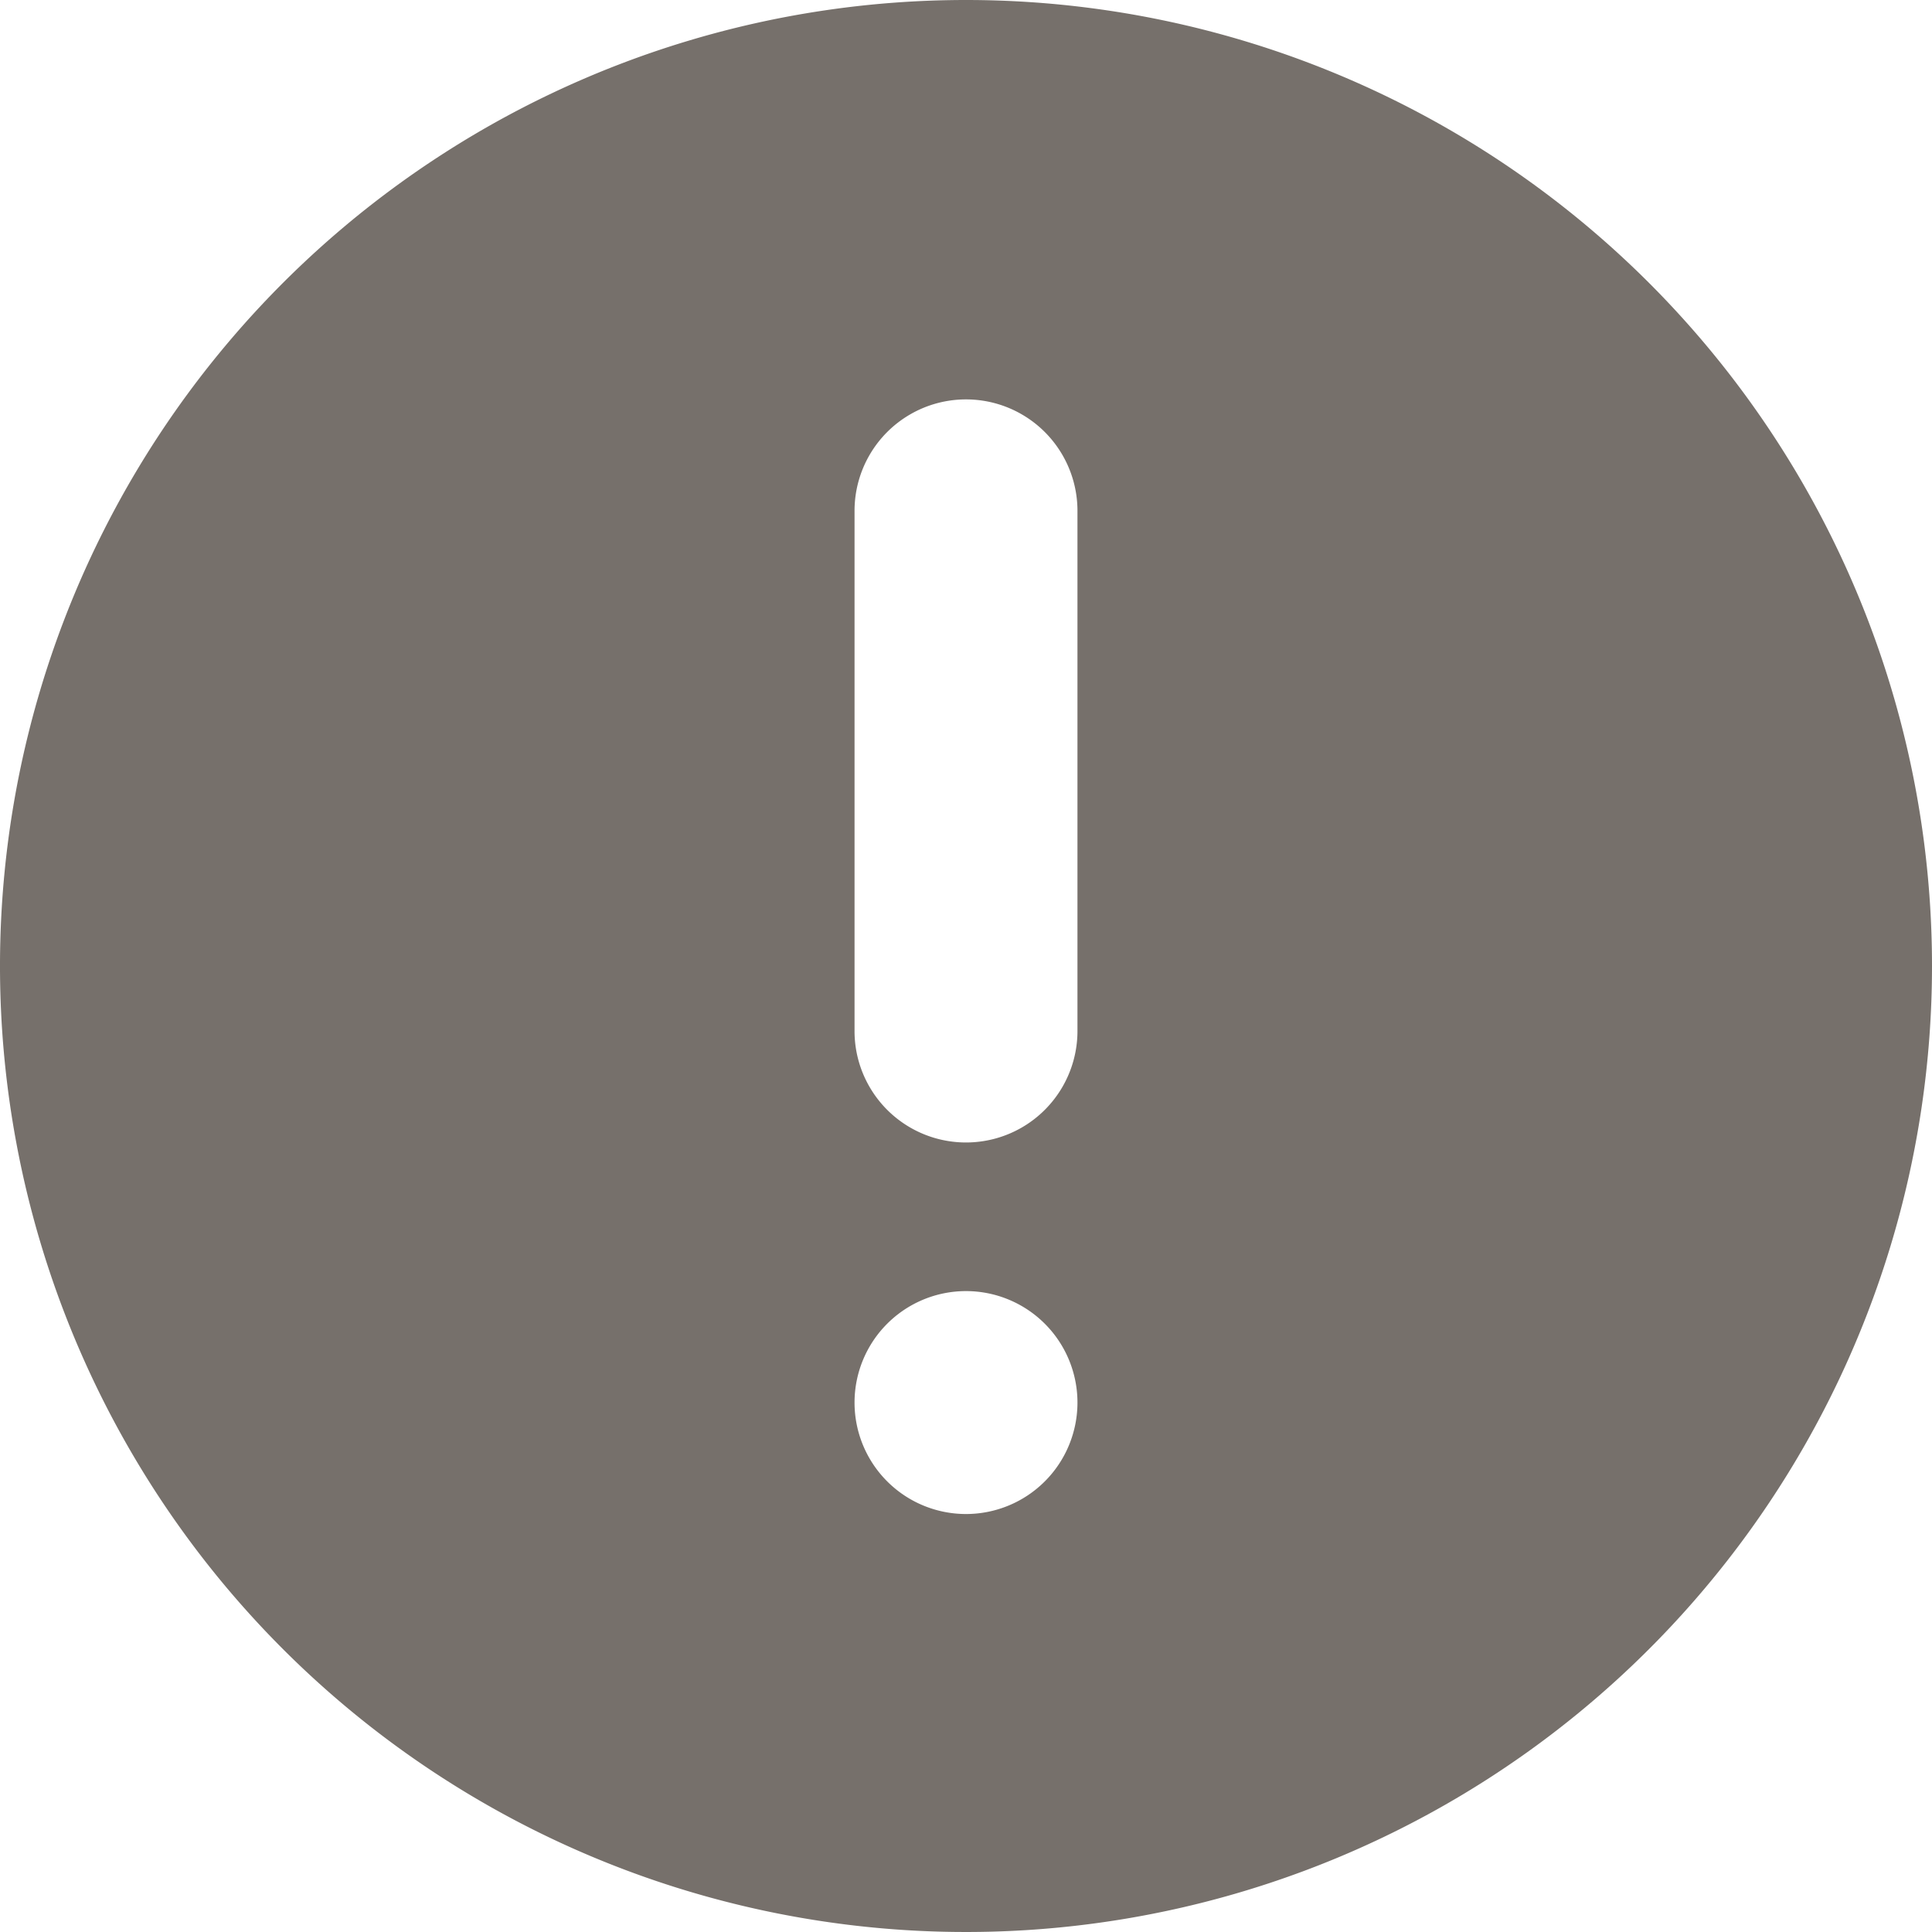 <svg xmlns="http://www.w3.org/2000/svg" viewBox="0 0 26 26">
  <defs>
    <style>
      .cls-1 {
        fill: #76706b;
      }
    </style>
  </defs>
  <path id="notice" class="cls-1" d="M15.5,3.5a13,13,0,1,0,13,13A13,13,0,0,0,15.5,3.5Zm0,20.375a1.5,1.5,0,1,1,1.5-1.5A1.5,1.5,0,0,1,15.5,23.875Zm1.5-6.5a1.5,1.5,0,0,1-3,0v-7a1.5,1.5,0,0,1,3,0Z" transform="translate(-2.5 -3.5)"/>
</svg>
